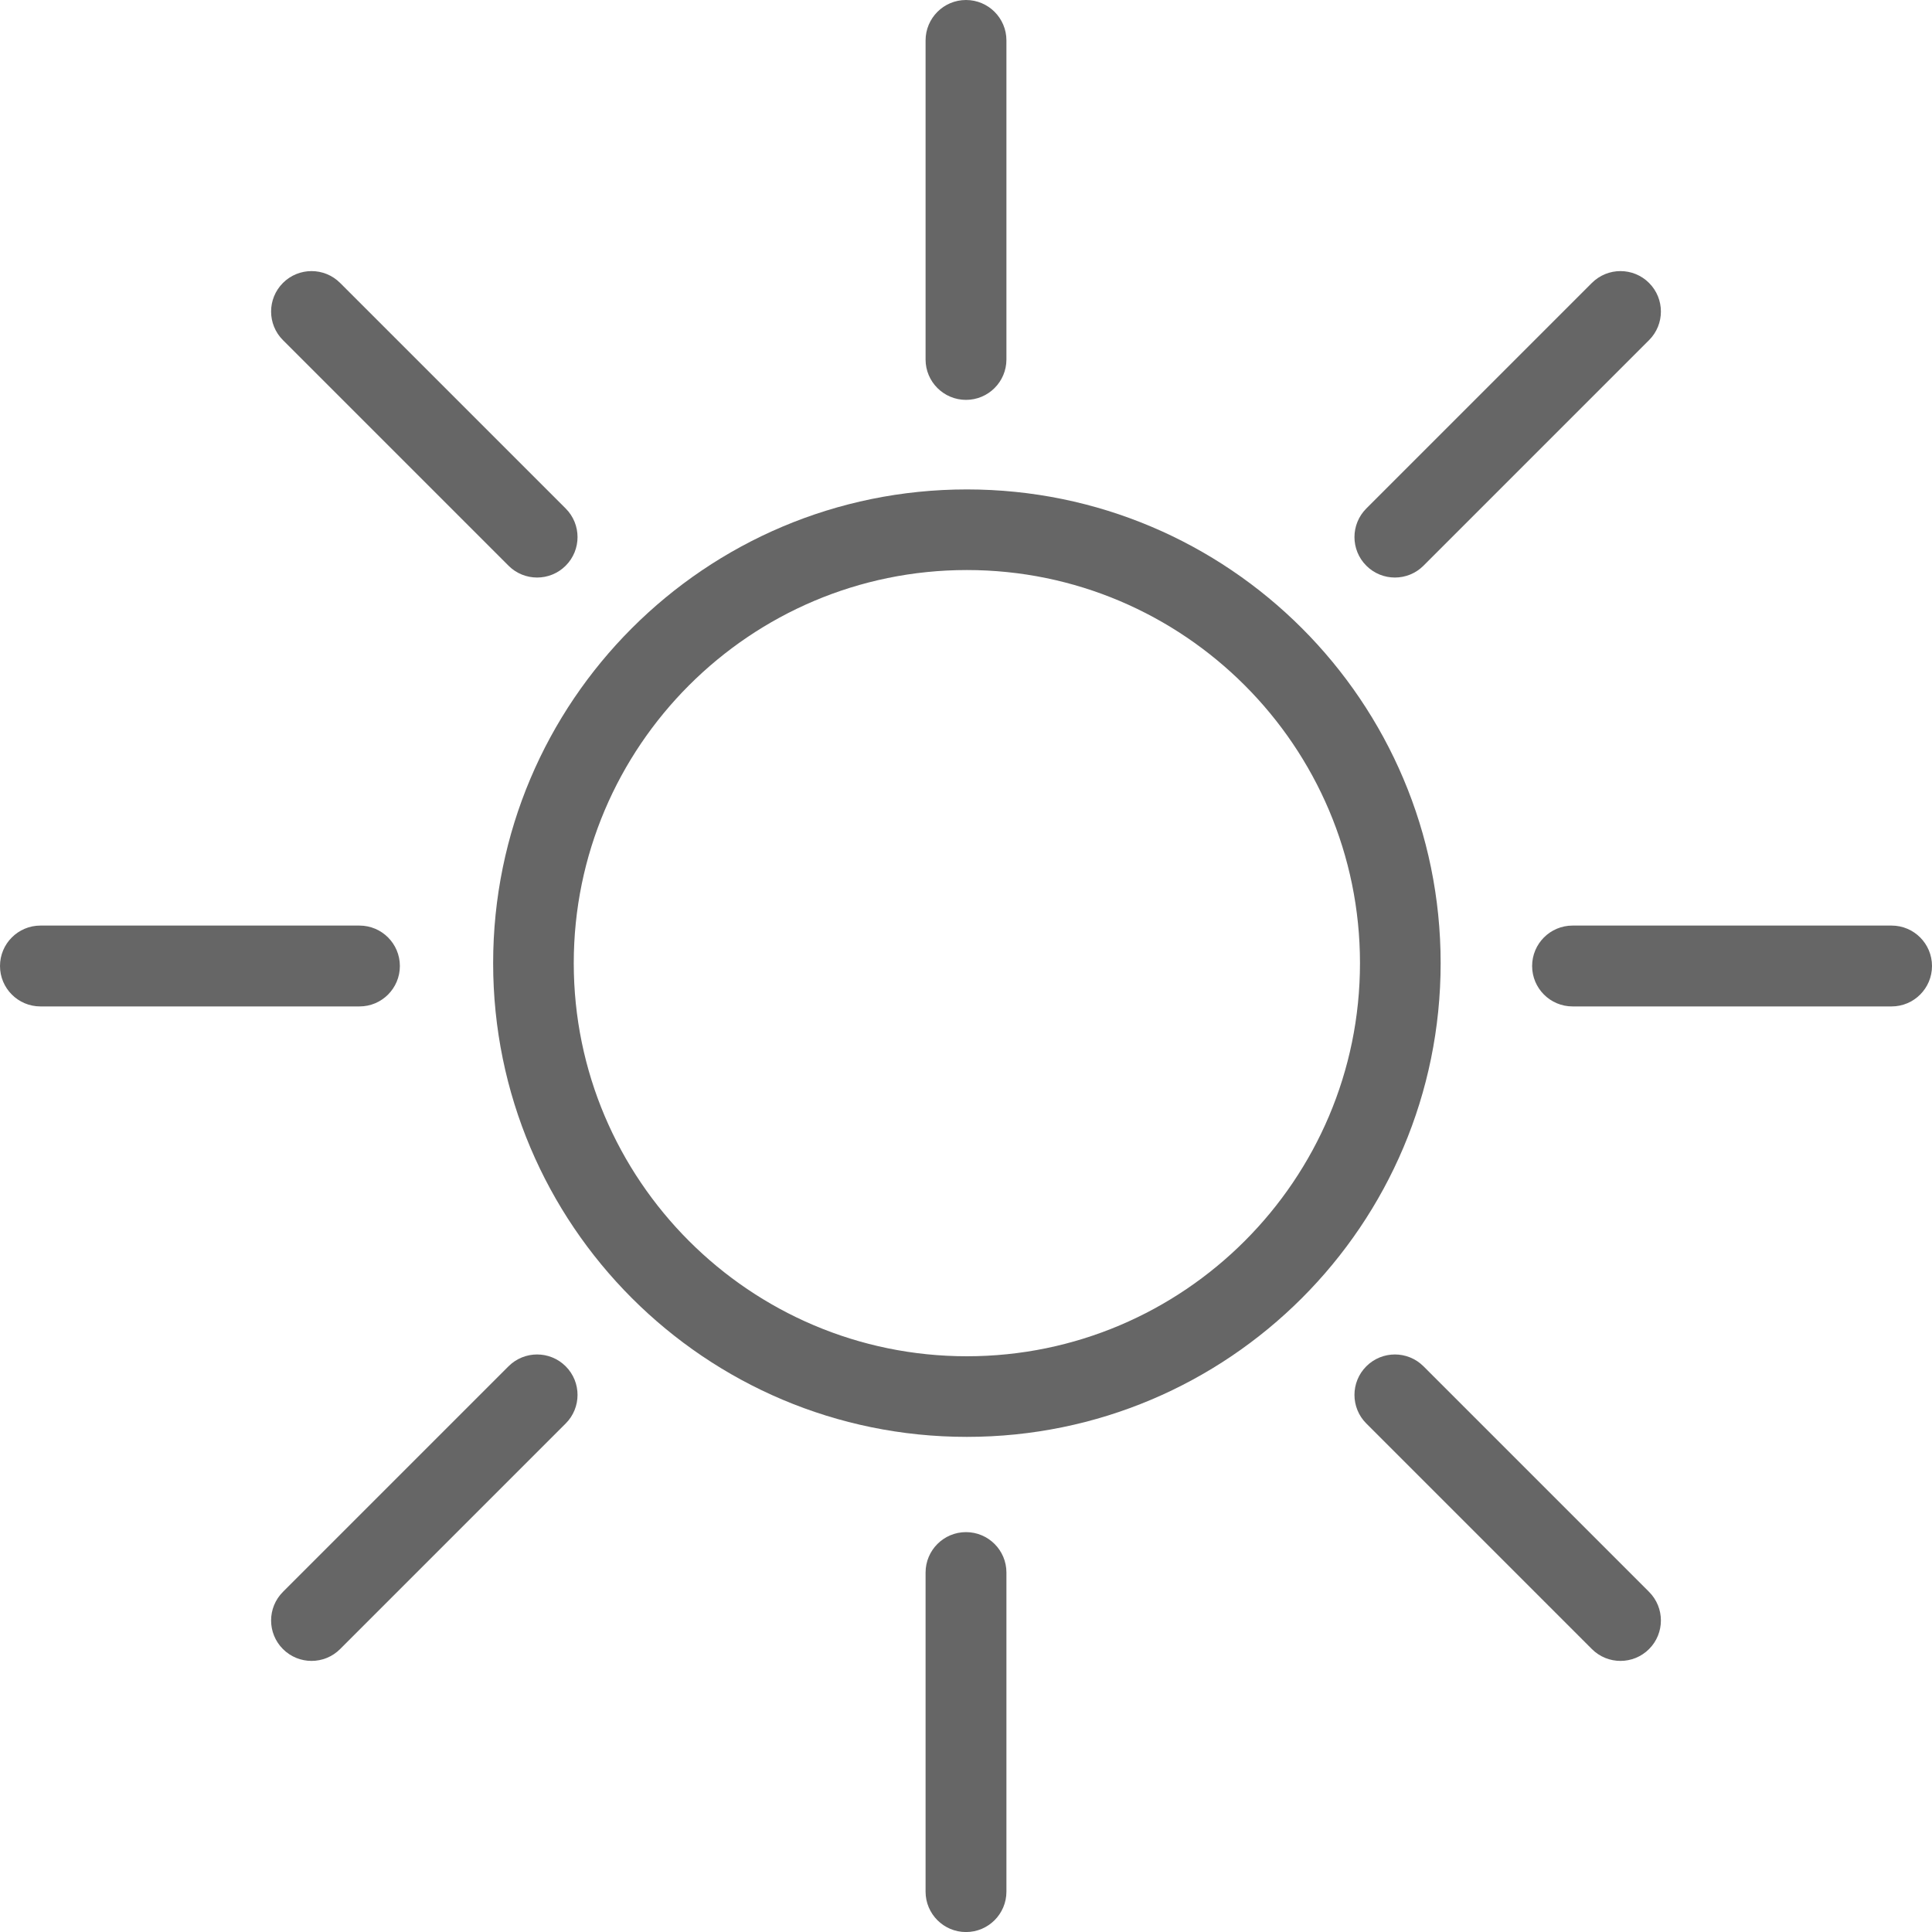 <?xml version="1.0" encoding="utf-8"?>
<!-- Generator: Adobe Illustrator 17.0.0, SVG Export Plug-In . SVG Version: 6.00 Build 0)  -->
<!DOCTYPE svg PUBLIC "-//W3C//DTD SVG 1.1//EN" "http://www.w3.org/Graphics/SVG/1.1/DTD/svg11.dtd">
<svg version="1.1" id="Слой_1" xmlns="http://www.w3.org/2000/svg" xmlns:xlink="http://www.w3.org/1999/xlink" x="0px" y="0px"
	 width="40px" height="40px" viewBox="80 80 40 40" enable-background="new 80 80 40 40" xml:space="preserve">
<g>
	<path fill="#666666" d="M100.018,90.133c-5.417,0-9.808,4.391-9.808,9.808c0,5.417,4.391,9.808,9.808,9.808
		s9.809-4.391,9.809-9.808S105.435,90.133,100.018,90.133z M100.018,108.08c-4.488,0-8.139-3.651-8.139-8.139
		c0-4.488,3.651-8.139,8.139-8.139c4.488,0,8.139,3.651,8.139,8.139C108.157,104.429,104.506,108.08,100.018,108.08z"/>
	<path fill="#666666" d="M88.279,100c0-0.462-0.375-0.837-0.837-0.837h-6.605C80.375,99.163,80,99.538,80,100
		s0.375,0.837,0.837,0.837h6.605C87.904,100.838,88.279,100.462,88.279,100z"/>
	<path fill="#666666" d="M119.163,99.163h-6.605c-0.462,0-0.837,0.375-0.837,0.837c0,0.462,0.375,0.837,0.837,0.837h6.605
		c0.462,0,0.837-0.375,0.837-0.837S119.625,99.163,119.163,99.163z"/>
	<path fill="#666666" d="M100,111.721c-0.462,0-0.837,0.375-0.837,0.838v6.605c0,0.462,0.375,0.837,0.837,0.837
		s0.837-0.375,0.837-0.837v-6.605C100.838,112.096,100.462,111.721,100,111.721z"/>
	<path fill="#666666" d="M100,88.279c0.462,0,0.837-0.375,0.837-0.837v-6.605c0-0.462-0.375-0.837-0.837-0.837
		s-0.837,0.375-0.837,0.838v6.605C99.163,87.904,99.538,88.279,100,88.279z"/>
	<path fill="#666666" d="M90.528,108.288l-4.67,4.67c-0.327,0.327-0.327,0.857,0,1.184c0.327,0.327,0.857,0.327,1.184,0l4.67-4.67
		c0.327-0.327,0.327-0.857,0-1.184C91.385,107.961,90.855,107.961,90.528,108.288z"/>
	<path fill="#666666" d="M109.472,91.712l4.67-4.67c0.327-0.327,0.327-0.857,0-1.184c-0.327-0.327-0.857-0.327-1.184,0l-4.67,4.67
		c-0.327,0.327-0.327,0.857,0,1.184C108.615,92.039,109.145,92.039,109.472,91.712z"/>
	<path fill="#666666" d="M109.472,108.288c-0.327-0.327-0.857-0.327-1.184,0c-0.327,0.327-0.327,0.857,0,1.184l4.67,4.67
		c0.327,0.327,0.857,0.327,1.184,0c0.327-0.327,0.327-0.857,0-1.184L109.472,108.288z"/>
	<path fill="#666666" d="M90.528,91.712c0.327,0.327,0.857,0.327,1.184,0c0.327-0.327,0.327-0.857,0-1.184l-4.67-4.67
		c-0.327-0.327-0.857-0.327-1.184,0c-0.327,0.327-0.327,0.857,0,1.184L90.528,91.712z"/>
</g>
</svg>
